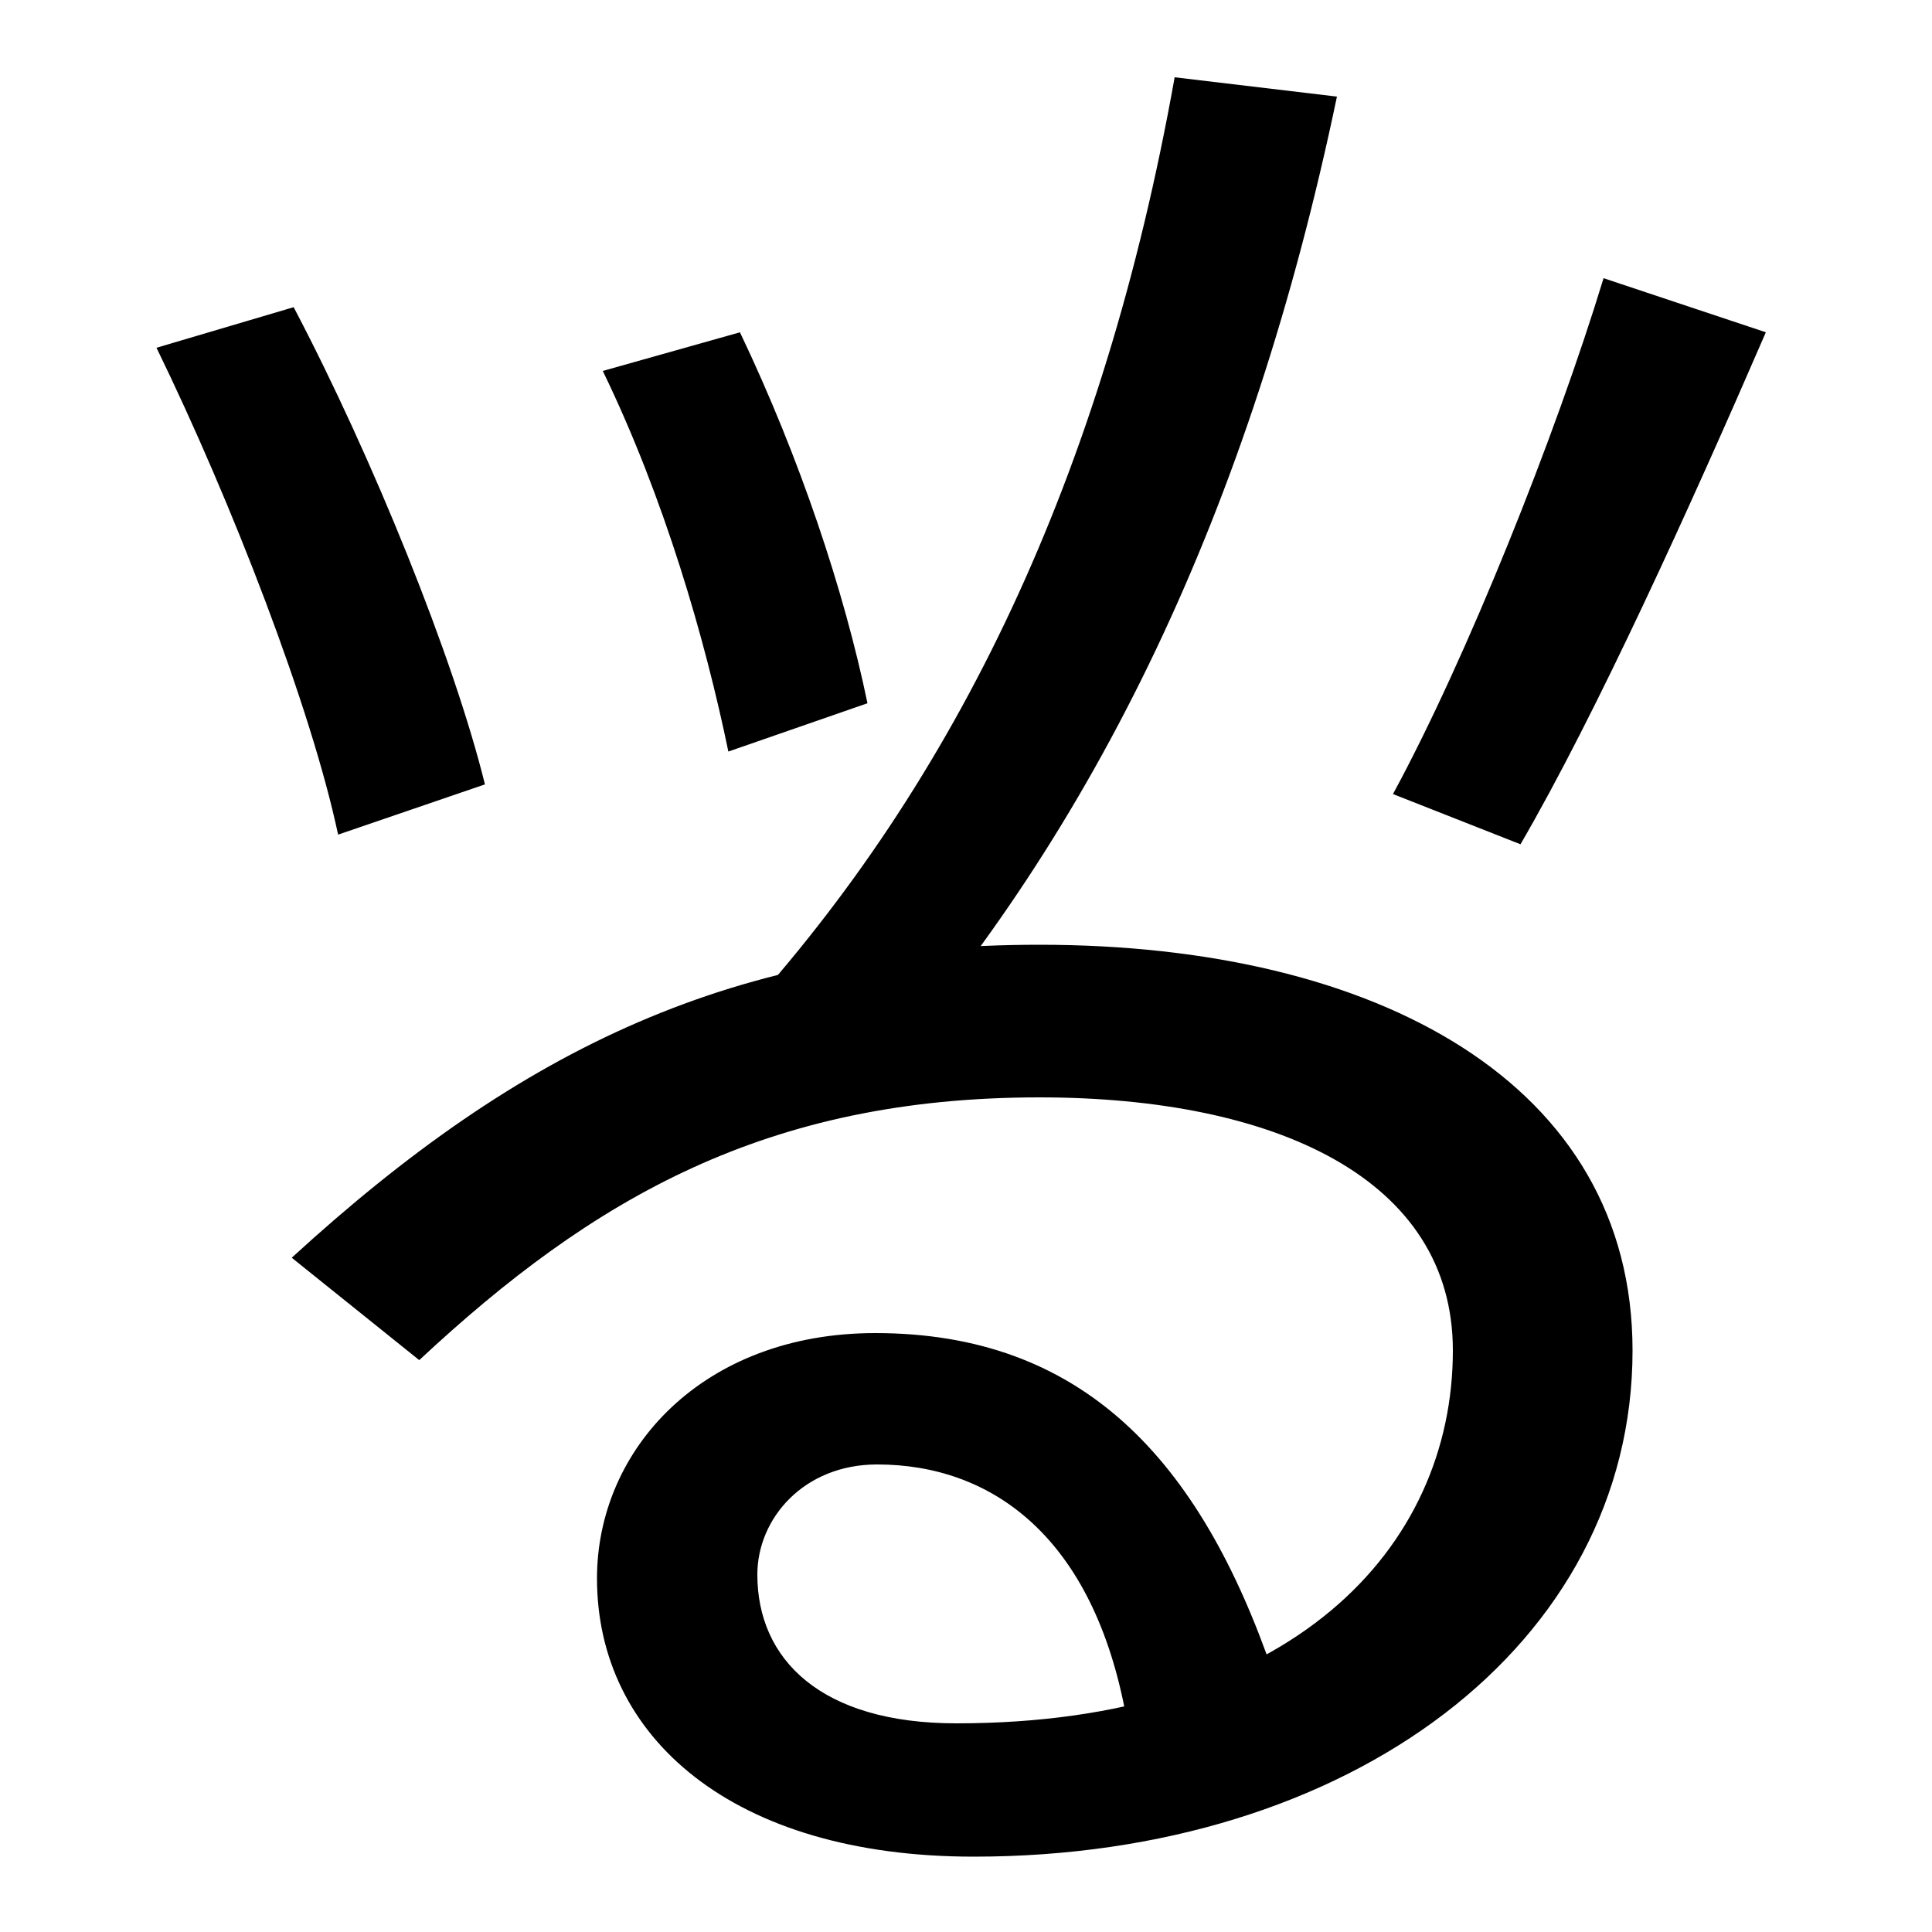 <svg xmlns="http://www.w3.org/2000/svg" width="1000" height="1000"><path d="M383 353 452 321C567 451 647 615 692 830L608 840C571 633 495 476 383 353ZM175 448 251 474C235 539 193 643 152 721L81 700C120 620 161 514 175 448ZM377 491 449 516C437 574 414 643 383 708L312 688C344 622 365 549 377 491ZM721 469 787 443C826 510 875 618 914 708L830 736C805 654 759 539 721 469ZM538 391C381 391 270 338 151 229L217 176C307 260 397 312 538 312C660 312 752 270 752 181C752 79 669 -12 495 -12C425 -12 392 21 392 65C392 94 416 122 454 122C513 122 566 85 583 -9L659 14C621 125 560 190 453 190C364 190 309 130 309 63C309 -19 379 -81 504 -81C699 -81 845 29 845 181C845 319 713 391 538 391Z" transform="translate(0, 880) scale(1,-1)" /></svg>